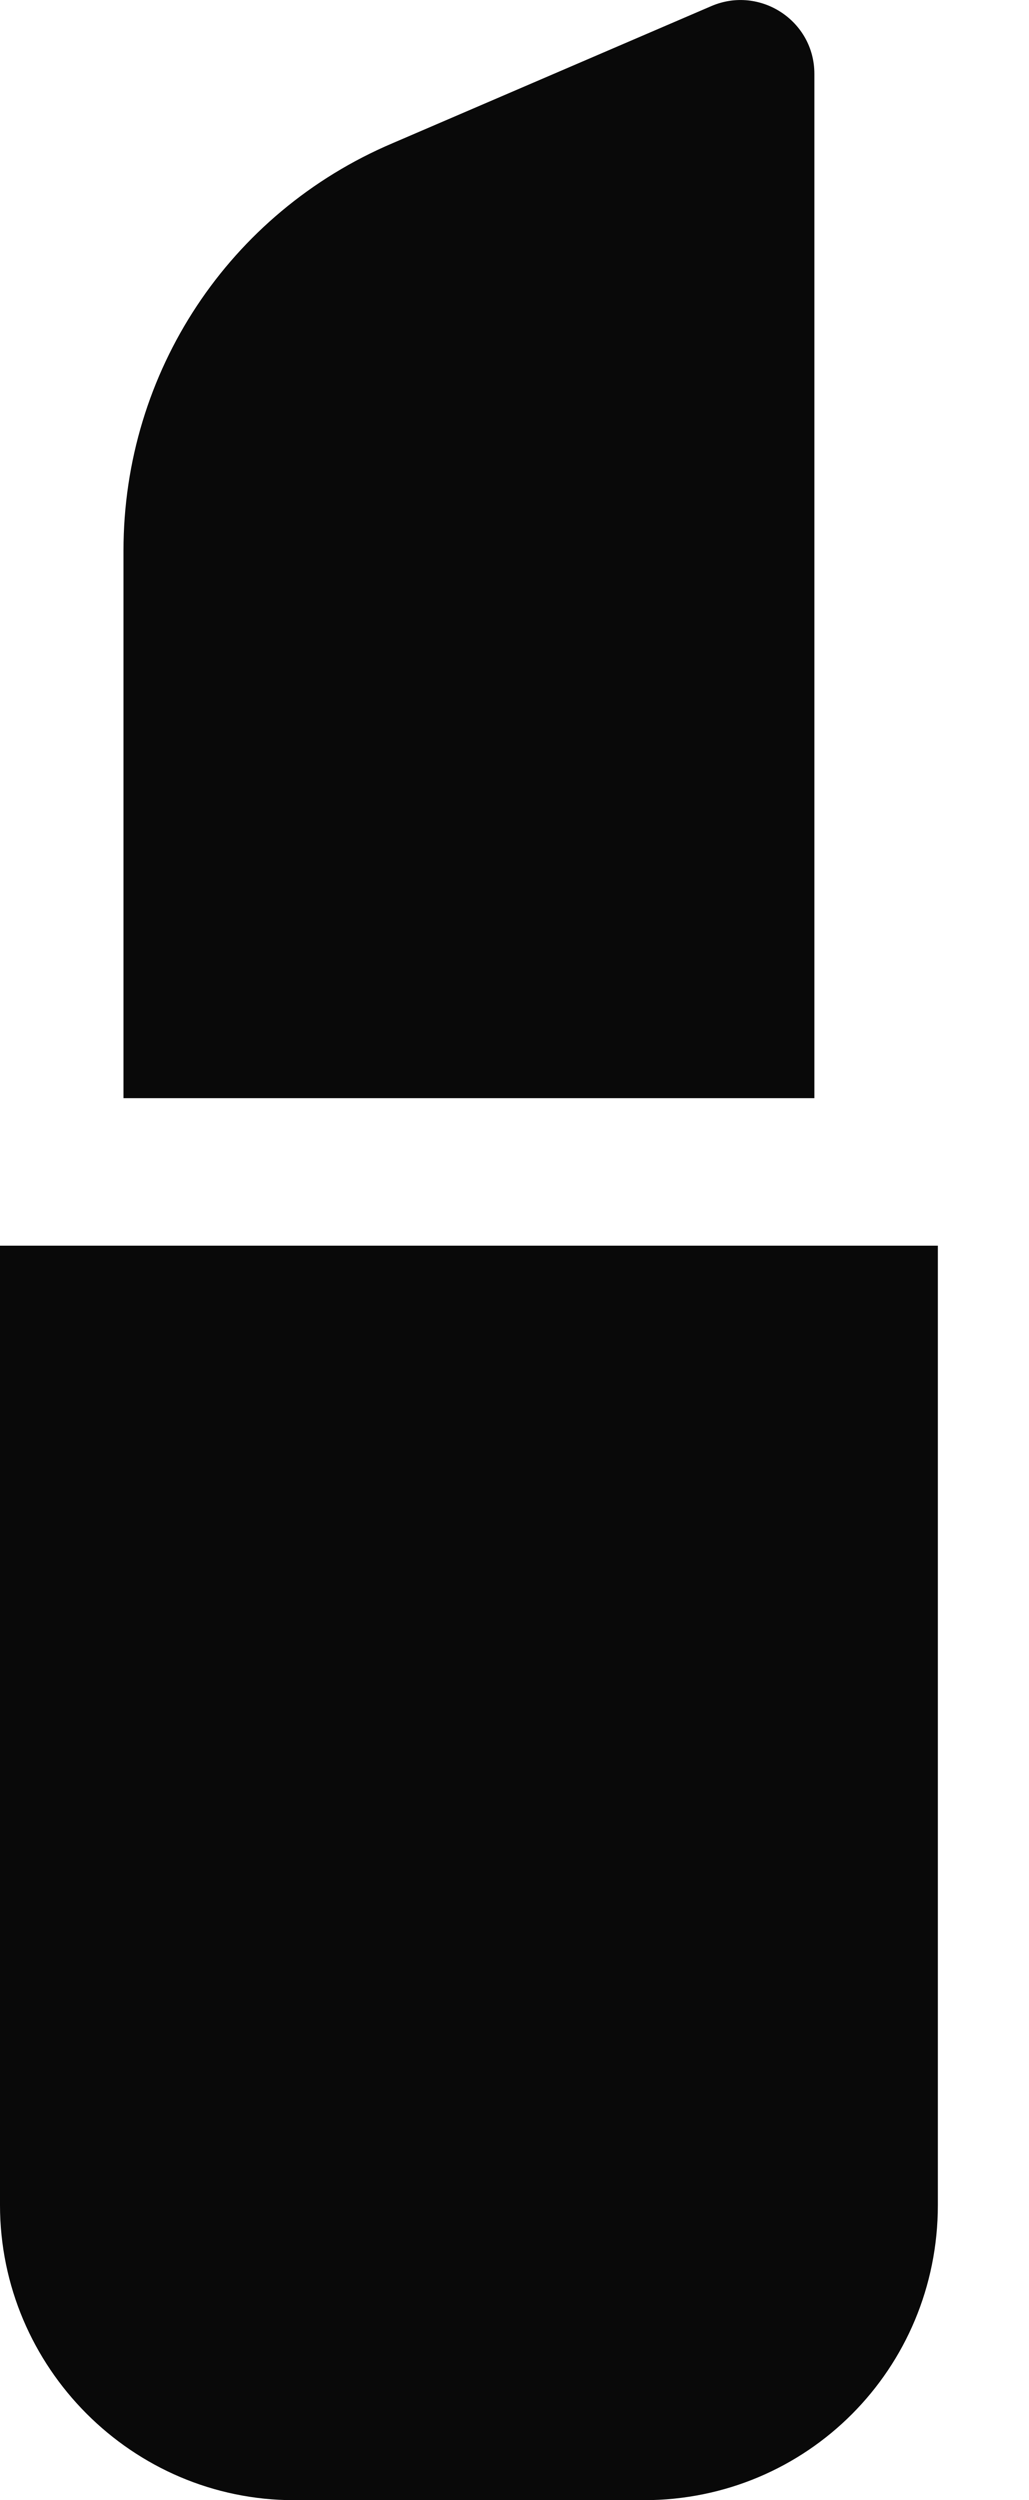 <svg width="7" height="17" viewBox="0 0 7 17" fill="none" xmlns="http://www.w3.org/2000/svg">
<path d="M4.38 17H2C0.9 17 0 16.097 0 14.993V8.47H6.38V14.993C6.38 16.107 5.49 17 4.38 17Z" fill="#090909"/>
<path d="M2.67 0.974L4.84 0.041C5.17 -0.1 5.54 0.141 5.54 0.502V7.467H0.84V3.744C0.84 2.529 1.56 1.446 2.67 0.974Z" fill="#090909"/>
</svg>

